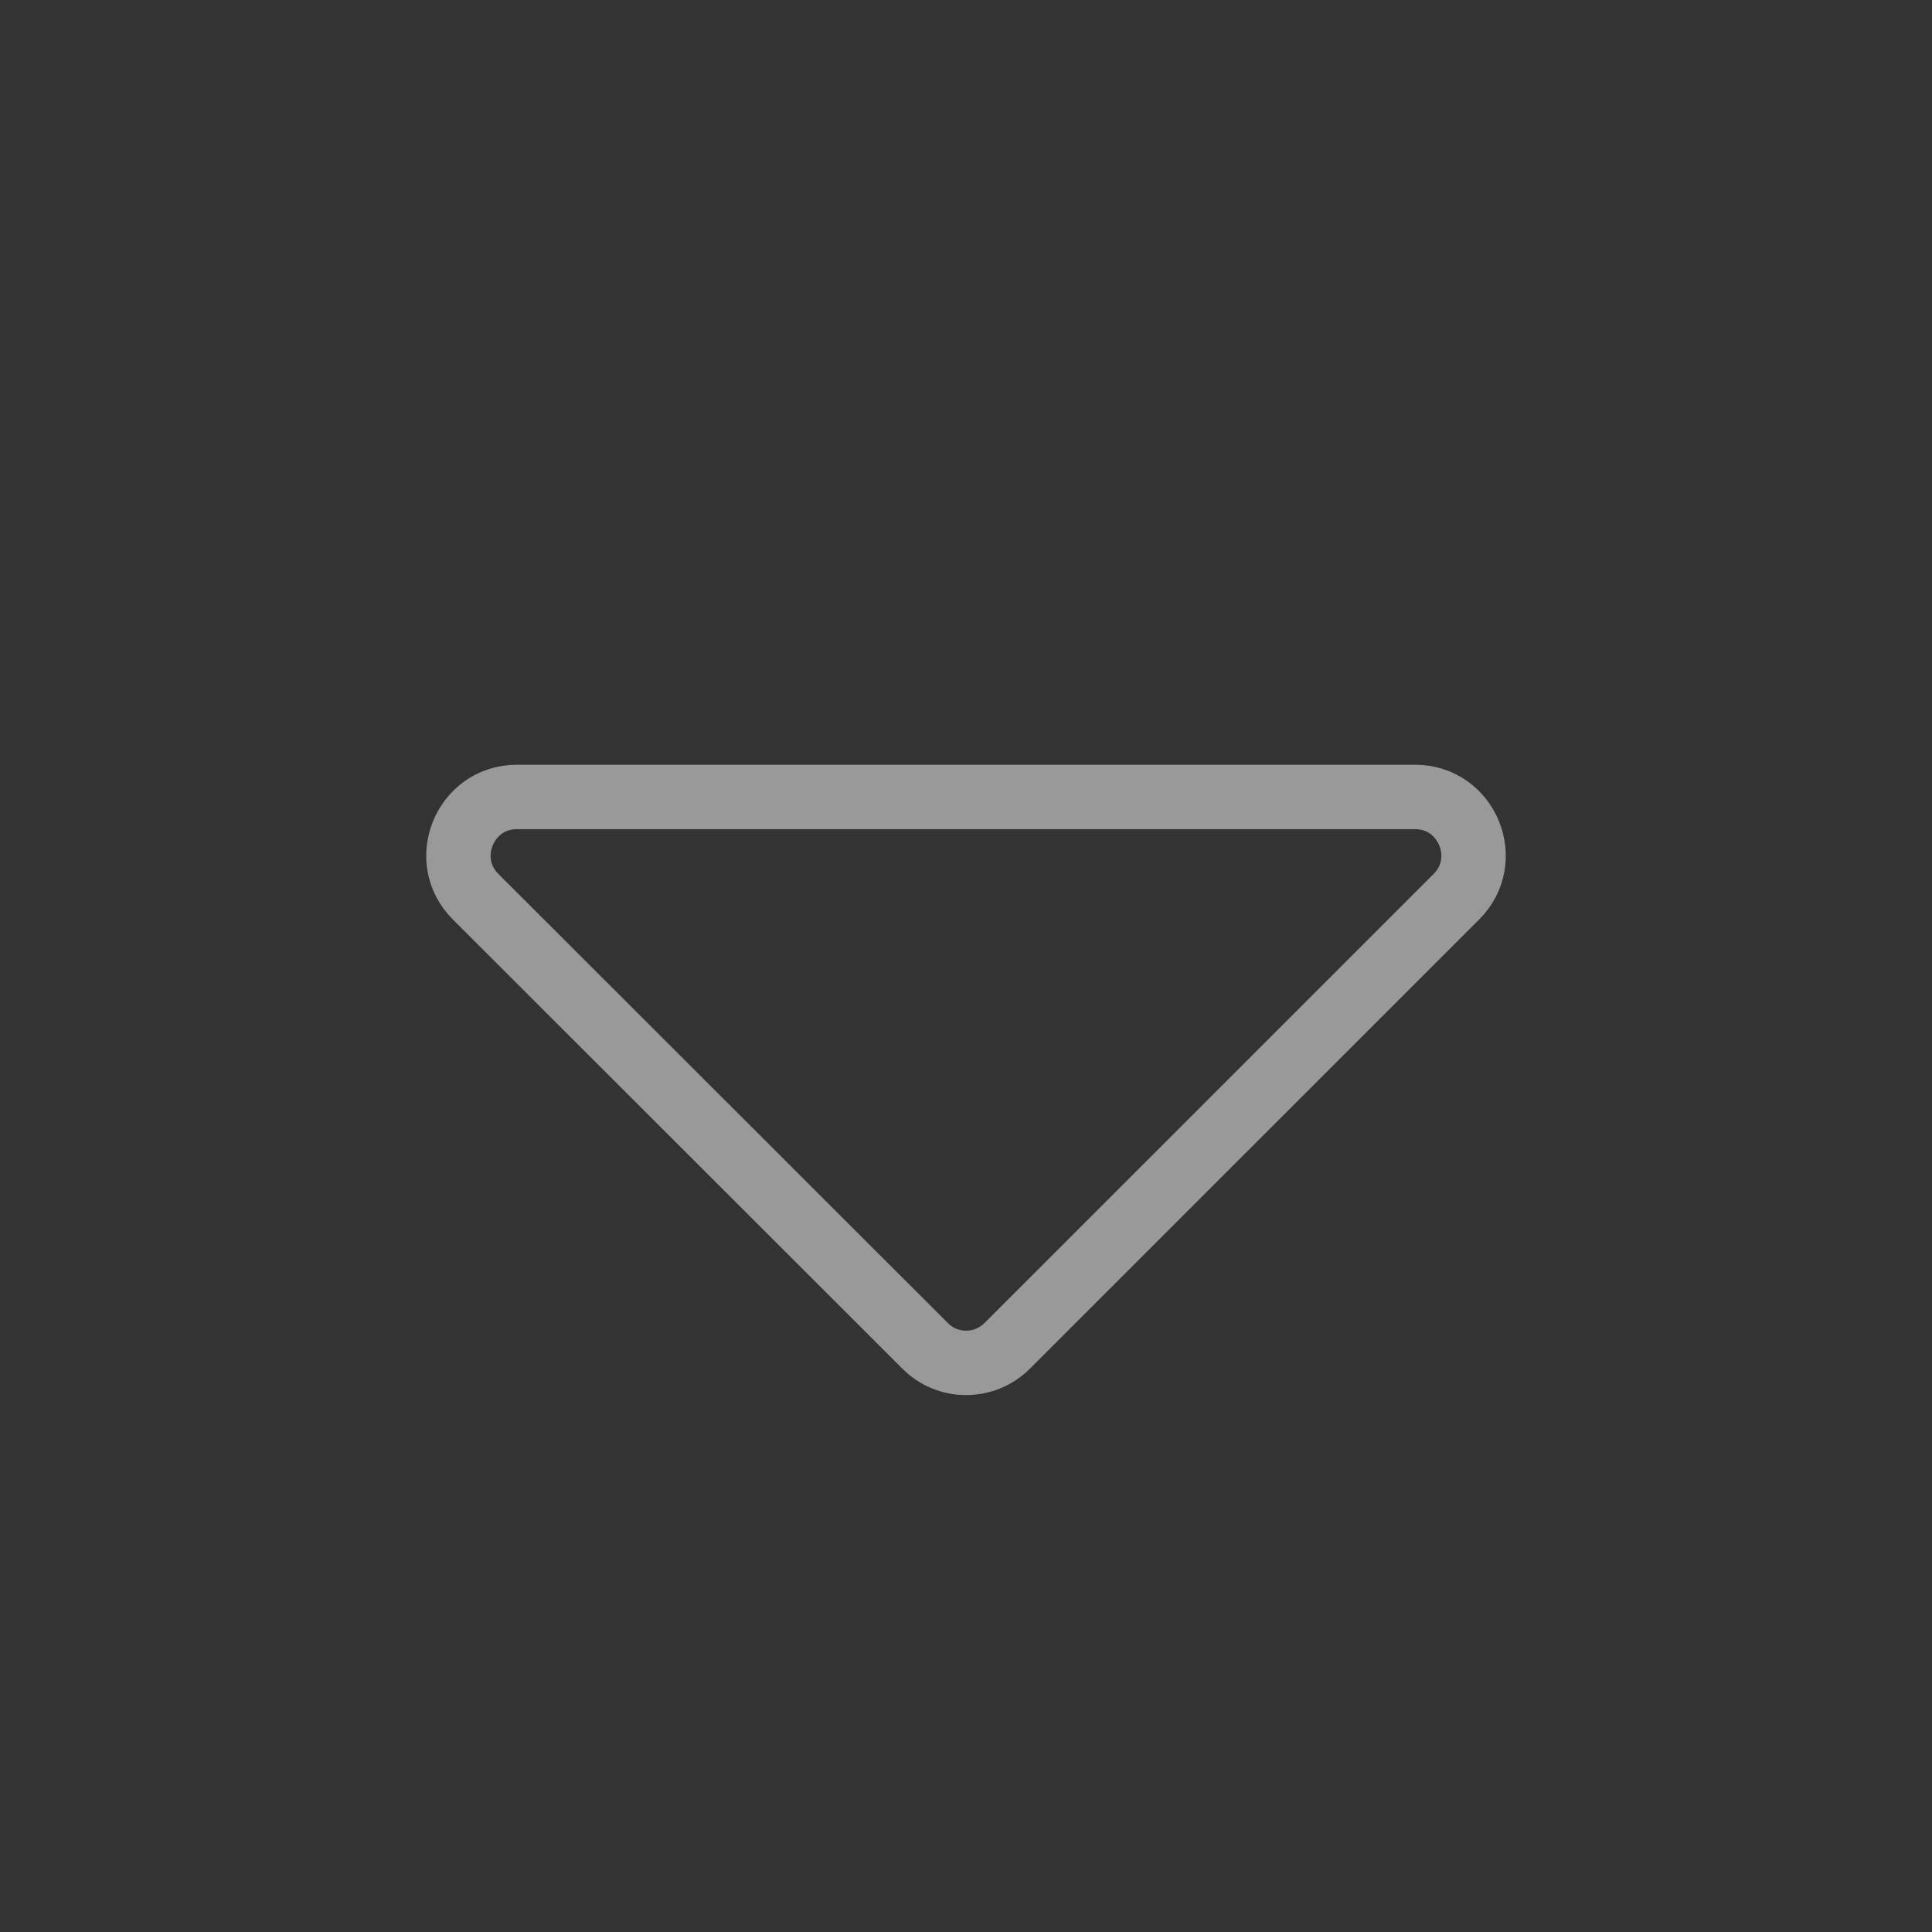 <svg width="30" height="30" viewBox="0 0 30 30" fill="none" xmlns="http://www.w3.org/2000/svg">
<rect x="0" y="0" width="30" height="30" fill="#333333" stroke="none"/>
<path d="M22.615 13.924H22.615L15.642 20.896V20.896C15.286 21.253 14.713 21.25 14.365 20.898L14.363 20.896L7.385 13.924C7.385 13.924 7.385 13.924 7.385 13.924C7.385 13.924 7.385 13.924 7.385 13.924C6.815 13.354 7.219 12.375 8.027 12.375H21.973C22.781 12.375 23.185 13.354 22.615 13.924Z" stroke="white" stroke-opacity="0.5"/>
</svg>
